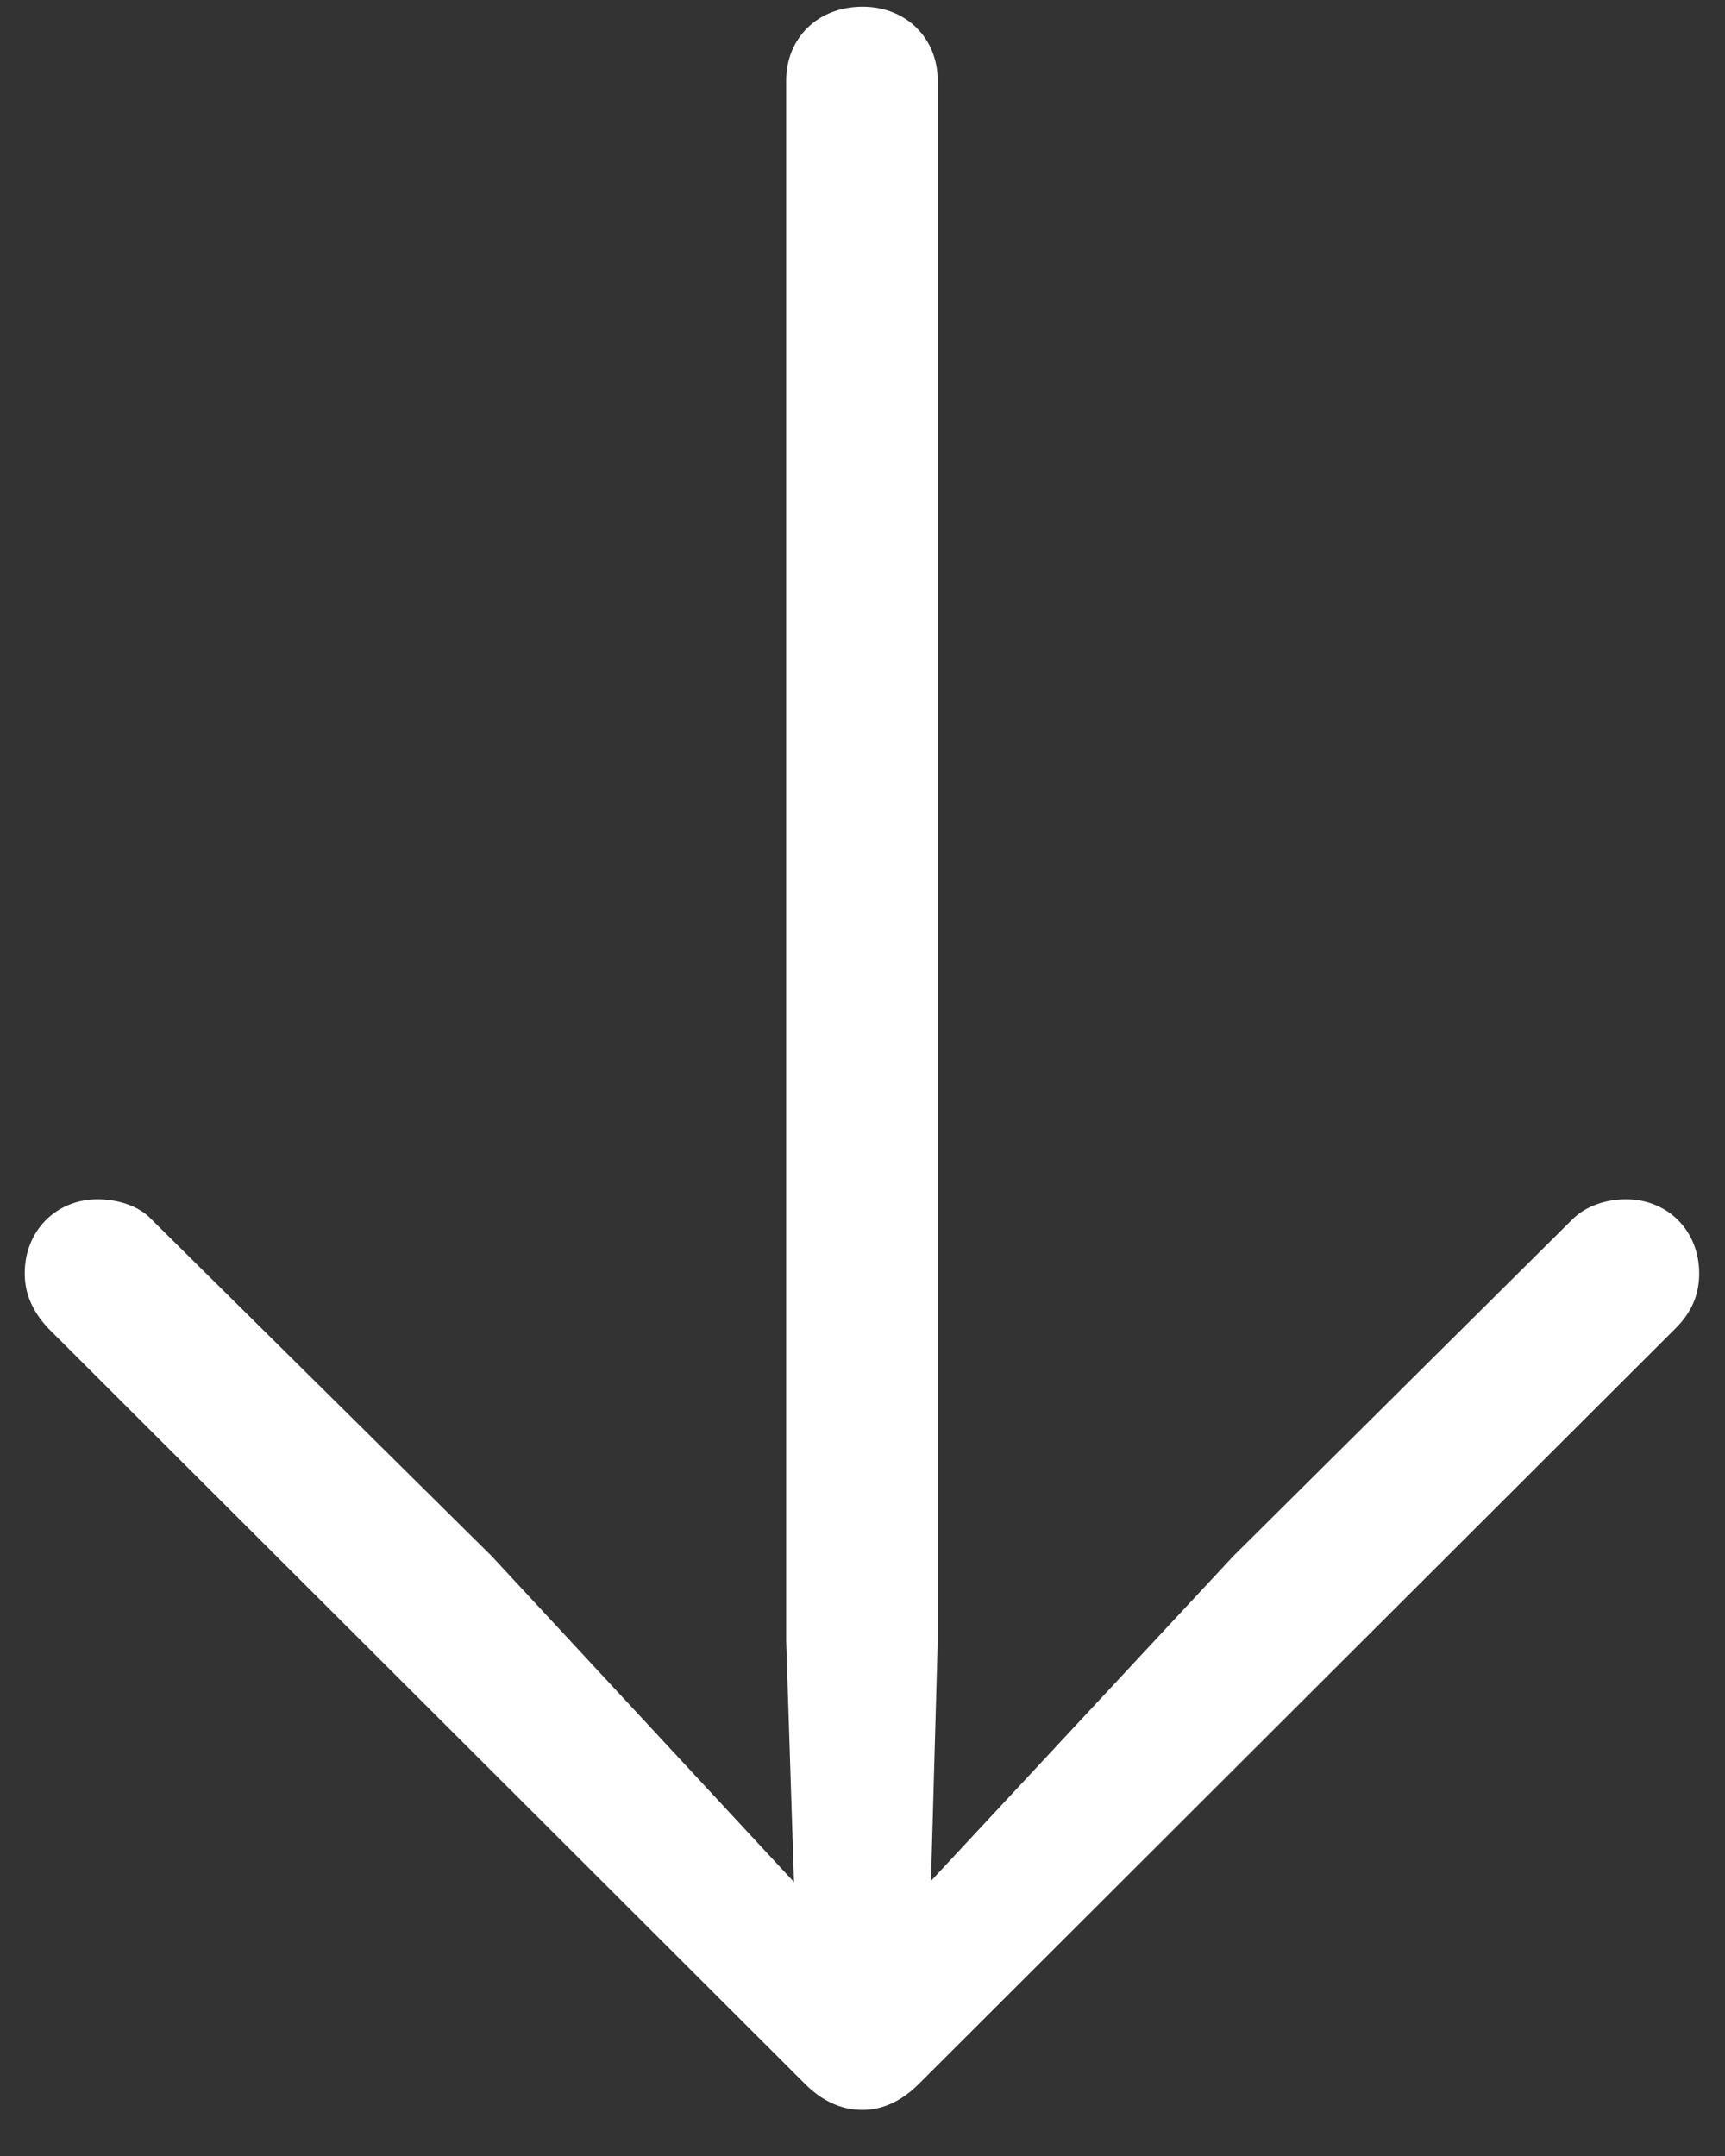 <svg width="24" height="30" viewBox="0 0 24 30" fill="none" xmlns="http://www.w3.org/2000/svg">
<rect x="0" y="0" width="24" height="30" fill="#333333" stroke="none"/>
<path d="M12 0.094C11.375 0.094 10.938 0.531 10.938 1.125V22.828L11.047 26.188L6.844 21.656L2.109 16.969C1.938 16.781 1.641 16.688 1.359 16.688C0.781 16.688 0.344 17.125 0.344 17.719C0.344 18 0.453 18.25 0.672 18.484L11.203 29C11.438 29.234 11.703 29.359 12 29.359C12.281 29.359 12.547 29.234 12.781 29L23.312 18.484C23.547 18.25 23.641 18 23.641 17.719C23.641 17.125 23.203 16.688 22.625 16.688C22.344 16.688 22.062 16.781 21.875 16.969L17.156 21.656L12.953 26.172L13.047 22.828V1.125C13.047 0.531 12.609 0.094 12 0.094Z" fill="white"/>
</svg>

